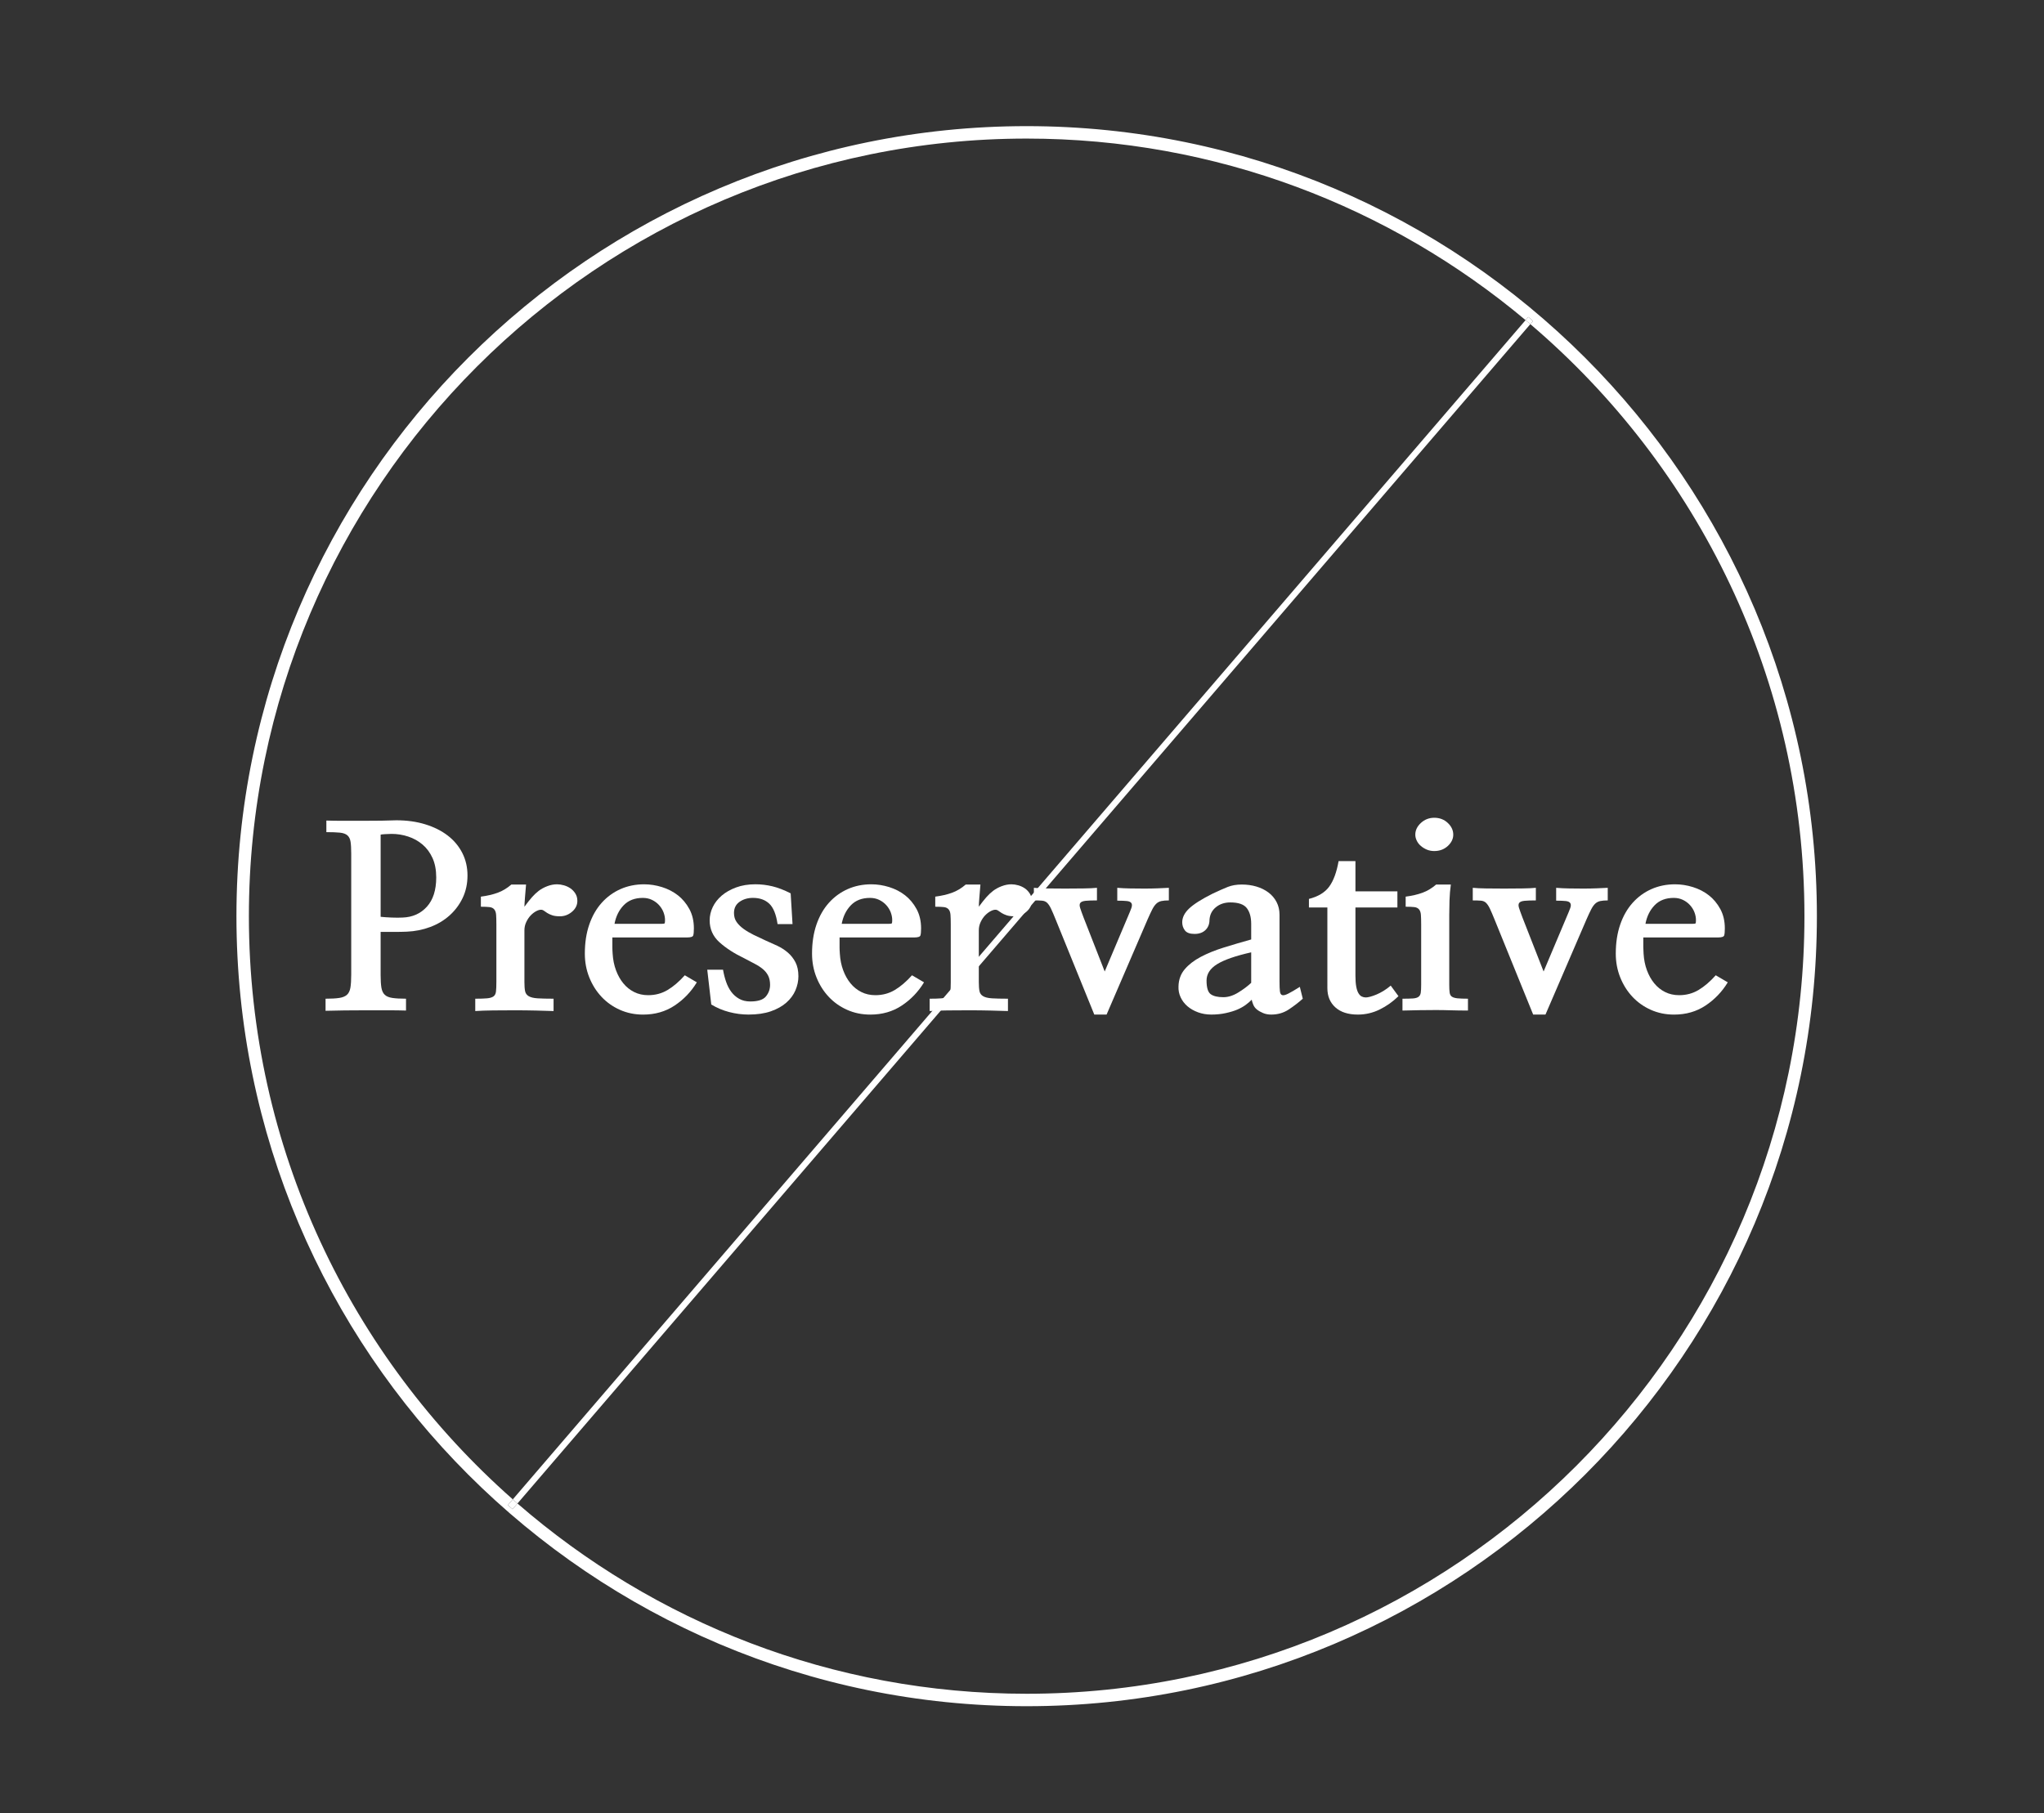 <?xml version="1.0" encoding="utf-8"?>
<!-- Generator: Adobe Illustrator 16.0.0, SVG Export Plug-In . SVG Version: 6.00 Build 0)  -->
<!DOCTYPE svg PUBLIC "-//W3C//DTD SVG 1.0//EN" "http://www.w3.org/TR/2001/REC-SVG-20010904/DTD/svg10.dtd">
<svg version="1.0" id="Layer_1" xmlns="http://www.w3.org/2000/svg" xmlns:xlink="http://www.w3.org/1999/xlink" x="0px" y="0px"
	 width="328.5px" height="291.5px" viewBox="0 0 328.5 291.5" enable-background="new 0 0 328.5 291.5" xml:space="preserve">
<rect x="0" y="0" width="328.5" height="291.5" fill="#333333" stroke="none"/>
<g>
	<path fill="none" d="M245.945,52.108L83.164,241.689c21.943,19.046,50.567,30.588,81.836,30.588c68.926,0,125-56.074,125-125
		C290,109.202,272.883,75.054,245.945,52.108z"/>
	<path fill="none" d="M165,22.277c-68.925,0-125,56.075-125,125c0,37.297,16.425,70.825,42.416,93.748L245.182,51.462
		C223.463,33.257,195.491,22.277,165,22.277z"/>
	<path fill="#FFFFFF" d="M165,20.277c-70.028,0-127,56.972-127,127c0,70.027,56.972,127,127,127c70.027,0,127-56.973,127-127
		C292,77.249,235.027,20.277,165,20.277z M165,272.277c-31.269,0-59.893-11.542-81.836-30.588l-0.785,0.914l-0.759-0.652
		l0.795-0.926C56.425,218.102,40,184.574,40,147.277c0-68.925,56.075-125,125-125c30.491,0,58.463,10.979,80.182,29.185l0.439-0.511
		l0.758,0.651l-0.434,0.505C272.883,75.054,290,109.202,290,147.277C290,216.203,233.926,272.277,165,272.277z"/>
	<path fill="#FFFFFF" d="M245.182,51.462L82.416,241.025c0.25,0.221,0.497,0.445,0.749,0.664L245.945,52.108
		C245.691,51.892,245.438,51.677,245.182,51.462z"/>
	<path fill="#FFFFFF" d="M81.621,241.951l0.759,0.652l0.785-0.914c-0.252-0.219-0.499-0.443-0.749-0.664L81.621,241.951z"/>
	<path fill="#FFFFFF" d="M246.379,51.603l-0.758-0.651l-0.439,0.511c0.256,0.214,0.51,0.43,0.764,0.646L246.379,51.603z"/>
</g>
<g>
	<path fill="#FFFFFF" d="M61.172,149.808v6.928c0,0.865,0.043,1.547,0.128,2.046c0.086,0.5,0.265,0.878,0.537,1.134
		c0.271,0.258,0.68,0.426,1.225,0.507c0.544,0.081,1.273,0.122,2.19,0.122v1.903c-0.859-0.026-1.847-0.04-2.964-0.04
		c-1.116,0-2.262,0-3.437,0s-2.334,0.006-3.479,0.02c-1.146,0.014-2.163,0.033-3.05,0.061v-1.943c0.916,0,1.646-0.041,2.191-0.122
		c0.544-0.081,0.959-0.249,1.246-0.507c0.285-0.256,0.472-0.641,0.559-1.154c0.085-0.513,0.128-1.215,0.128-2.106v-19.444
		c0-0.811-0.036-1.445-0.107-1.904c-0.072-0.458-0.244-0.803-0.516-1.033c-0.272-0.229-0.673-0.371-1.203-0.426
		c-0.53-0.053-1.253-0.081-2.169-0.081v-1.863c0.744,0.027,1.632,0.04,2.663,0.04s2.083,0,3.157,0c1.074,0,2.098-0.006,3.072-0.02
		c0.973-0.013,1.761-0.033,2.362-0.061c1.69,0,3.237,0.216,4.64,0.648c1.403,0.432,2.605,1.033,3.608,1.803
		c1.002,0.77,1.783,1.701,2.341,2.794c0.559,1.094,0.838,2.303,0.838,3.626c0,1.324-0.258,2.525-0.773,3.605
		c-0.516,1.081-1.218,2.019-2.104,2.816c-0.889,0.797-1.927,1.418-3.115,1.863c-1.188,0.445-2.441,0.695-3.758,0.75
		c-0.602,0.027-1.282,0.039-2.041,0.039C62.583,149.808,61.86,149.808,61.172,149.808z M61.172,147.379
		c0.516,0.055,1.109,0.095,1.783,0.121c0.672,0.027,1.252,0.027,1.74,0c1.603-0.053,2.906-0.634,3.909-1.742
		c1.002-1.107,1.504-2.674,1.504-4.7c0-1.215-0.201-2.261-0.601-3.139c-0.402-0.877-0.939-1.6-1.611-2.167
		c-0.673-0.567-1.439-0.993-2.298-1.275c-0.859-0.284-1.747-0.426-2.663-0.426c-0.287,0-0.638,0.014-1.053,0.041
		c-0.416,0.027-0.652,0.054-0.708,0.081V147.379z"/>
	<path fill="#FFFFFF" d="M84.283,145.758c0.458-0.621,0.86-1.127,1.203-1.519c0.344-0.392,0.708-0.736,1.095-1.033
		c0.387-0.296,0.845-0.547,1.375-0.749c0.53-0.203,1.053-0.304,1.568-0.304c0.344,0,0.709,0.054,1.096,0.162
		c0.387,0.108,0.737,0.271,1.052,0.486c0.315,0.216,0.58,0.493,0.794,0.83c0.216,0.338,0.323,0.736,0.323,1.195
		c0,0.675-0.287,1.255-0.86,1.742c-0.573,0.486-1.217,0.729-1.933,0.729c-0.516,0-0.931-0.054-1.246-0.163
		c-0.316-0.107-0.58-0.229-0.795-0.364c-0.214-0.135-0.394-0.256-0.537-0.365c-0.144-0.108-0.3-0.162-0.472-0.162
		c-0.23,0-0.494,0.081-0.795,0.243c-0.301,0.163-0.587,0.386-0.859,0.669c-0.273,0.283-0.509,0.635-0.709,1.053
		c-0.201,0.42-0.301,0.871-0.301,1.357v8.305c0,0.621,0.036,1.107,0.108,1.458c0.071,0.352,0.264,0.622,0.58,0.81
		c0.315,0.189,0.788,0.305,1.418,0.346c0.63,0.039,1.489,0.061,2.578,0.061v1.984c-0.746-0.027-1.675-0.055-2.792-0.081
		s-2.27-0.04-3.458-0.04c-1.188,0-2.349,0.006-3.479,0.02c-1.131,0.014-2.083,0.047-2.856,0.102v-1.984
		c0.801,0,1.432-0.021,1.89-0.061c0.458-0.041,0.802-0.143,1.032-0.305c0.229-0.162,0.364-0.426,0.408-0.79
		c0.043-0.364,0.064-0.87,0.064-1.519v-9.277c0-0.647-0.015-1.16-0.043-1.539c-0.028-0.378-0.129-0.668-0.301-0.871
		c-0.171-0.203-0.422-0.325-0.751-0.365c-0.33-0.041-0.795-0.061-1.396-0.061v-1.621c1.031-0.135,1.933-0.344,2.707-0.628
		c0.772-0.283,1.503-0.722,2.19-1.316h2.363c-0.029,0.351-0.058,0.696-0.086,1.033c-0.029,0.337-0.058,0.682-0.086,1.033
		c-0.029,0.352-0.05,0.655-0.064,0.911C84.29,145.428,84.283,145.623,84.283,145.758z"/>
	<path fill="#FFFFFF" d="M110.401,150.7H98.416v0.771c0,0.242,0,0.513,0,0.81c0,0.298,0.014,0.636,0.043,1.013
		c0.057,0.973,0.236,1.863,0.537,2.674s0.694,1.513,1.181,2.106c0.487,0.595,1.066,1.061,1.74,1.397
		c0.672,0.338,1.425,0.507,2.255,0.507c1.145,0,2.184-0.276,3.114-0.831c0.931-0.553,1.854-1.343,2.771-2.369l1.934,1.135
		c-0.917,1.512-2.105,2.754-3.566,3.727c-1.46,0.972-3.151,1.458-5.068,1.458c-1.346,0-2.593-0.257-3.738-0.77
		s-2.133-1.216-2.964-2.106c-0.831-0.892-1.482-1.932-1.955-3.119c-0.473-1.188-0.708-2.457-0.708-3.809
		c0-1.729,0.235-3.281,0.708-4.658c0.473-1.377,1.138-2.545,1.998-3.504c0.858-0.958,1.868-1.694,3.028-2.208
		c1.159-0.513,2.427-0.77,3.801-0.77c0.945,0,1.897,0.148,2.857,0.445c0.958,0.298,1.81,0.737,2.556,1.317
		c0.745,0.58,1.359,1.316,1.847,2.208c0.486,0.891,0.73,1.932,0.73,3.119c0,0.541-0.036,0.918-0.107,1.135
		C111.339,150.593,111.003,150.7,110.401,150.7z M98.76,148.512h7.474c0.344,0,0.537-0.026,0.581-0.081
		c0.042-0.053,0.064-0.229,0.064-0.526c0-0.405-0.08-0.816-0.236-1.236c-0.158-0.418-0.395-0.803-0.709-1.154
		c-0.315-0.351-0.694-0.634-1.139-0.851c-0.444-0.216-0.938-0.324-1.482-0.324c-1.288,0-2.313,0.392-3.071,1.175
		C99.482,146.298,98.988,147.298,98.76,148.512z"/>
	<path fill="#FFFFFF" d="M113.666,155.885h2.535c0.115,0.675,0.28,1.323,0.494,1.944c0.214,0.622,0.494,1.162,0.838,1.621
		s0.765,0.83,1.267,1.113c0.501,0.283,1.095,0.426,1.783,0.426c1.231,0,2.069-0.27,2.513-0.811c0.443-0.539,0.666-1.161,0.666-1.863
		c0-0.566-0.101-1.053-0.301-1.458c-0.201-0.405-0.487-0.763-0.859-1.073c-0.373-0.311-0.81-0.594-1.31-0.852
		c-0.501-0.256-1.053-0.547-1.654-0.871c-1.633-0.783-2.972-1.646-4.017-2.592c-1.046-0.945-1.568-2.12-1.568-3.524
		c0-0.729,0.165-1.438,0.494-2.127c0.329-0.688,0.809-1.302,1.439-1.843c0.629-0.54,1.402-0.979,2.319-1.317
		c0.917-0.337,1.947-0.506,3.093-0.506c0.916,0,1.825,0.108,2.728,0.324c0.902,0.216,1.883,0.594,2.943,1.134l0.301,4.941h-2.406
		c-0.229-1.565-0.673-2.659-1.332-3.28c-0.659-0.621-1.533-0.932-2.621-0.932c-0.832,0-1.546,0.209-2.148,0.628
		c-0.601,0.419-0.902,1.02-0.902,1.803c0,0.567,0.143,1.053,0.43,1.458c0.286,0.405,0.666,0.776,1.138,1.114s1.009,0.654,1.61,0.952
		c0.602,0.297,1.231,0.594,1.89,0.891c0.63,0.271,1.26,0.554,1.891,0.851c0.629,0.298,1.195,0.662,1.697,1.094
		c0.5,0.433,0.909,0.951,1.225,1.56c0.314,0.608,0.472,1.357,0.472,2.249c0,0.756-0.158,1.506-0.472,2.248
		c-0.316,0.742-0.803,1.404-1.461,1.985c-0.659,0.581-1.489,1.047-2.492,1.397s-2.206,0.526-3.608,0.526
		c-1.031,0-2.062-0.136-3.093-0.405s-1.991-0.675-2.878-1.215L113.666,155.885z"/>
	<path fill="#FFFFFF" d="M146.915,150.7H134.93v0.771c0,0.242,0,0.513,0,0.81c0,0.298,0.014,0.636,0.043,1.013
		c0.057,0.973,0.236,1.863,0.537,2.674s0.694,1.513,1.181,2.106c0.487,0.595,1.067,1.061,1.74,1.397
		c0.672,0.338,1.424,0.507,2.255,0.507c1.145,0,2.184-0.276,3.114-0.831c0.931-0.553,1.854-1.343,2.771-2.369l1.934,1.135
		c-0.917,1.512-2.105,2.754-3.565,3.727c-1.46,0.972-3.15,1.458-5.069,1.458c-1.347,0-2.592-0.257-3.737-0.77
		c-1.146-0.513-2.134-1.216-2.964-2.106c-0.831-0.892-1.482-1.932-1.955-3.119c-0.472-1.188-0.708-2.457-0.708-3.809
		c0-1.729,0.237-3.281,0.708-4.658c0.473-1.377,1.139-2.545,1.998-3.504c0.859-0.958,1.868-1.694,3.028-2.208s2.428-0.77,3.802-0.77
		c0.945,0,1.896,0.148,2.856,0.445c0.959,0.298,1.811,0.737,2.556,1.317c0.745,0.58,1.36,1.316,1.848,2.208
		c0.486,0.891,0.73,1.932,0.73,3.119c0,0.541-0.037,0.918-0.108,1.135C147.853,150.593,147.516,150.7,146.915,150.7z
		 M135.273,148.512h7.475c0.343,0,0.537-0.026,0.58-0.081c0.042-0.053,0.064-0.229,0.064-0.526c0-0.405-0.08-0.816-0.237-1.236
		c-0.157-0.418-0.394-0.803-0.708-1.154c-0.315-0.351-0.695-0.634-1.139-0.851c-0.444-0.216-0.938-0.324-1.482-0.324
		c-1.289,0-2.313,0.392-3.071,1.175C135.997,146.298,135.502,147.298,135.273,148.512z"/>
	<path fill="#FFFFFF" d="M157.31,145.758c0.458-0.621,0.859-1.127,1.203-1.519s0.708-0.736,1.095-1.033
		c0.387-0.296,0.845-0.547,1.375-0.749c0.53-0.203,1.053-0.304,1.568-0.304c0.344,0,0.709,0.054,1.095,0.162
		c0.387,0.108,0.737,0.271,1.053,0.486c0.314,0.216,0.58,0.493,0.795,0.83c0.215,0.338,0.322,0.736,0.322,1.195
		c0,0.675-0.287,1.255-0.859,1.742c-0.573,0.486-1.217,0.729-1.933,0.729c-0.515,0-0.931-0.054-1.246-0.163
		c-0.315-0.107-0.58-0.229-0.795-0.364c-0.214-0.135-0.394-0.256-0.537-0.365c-0.144-0.108-0.301-0.162-0.473-0.162
		c-0.229,0-0.494,0.081-0.794,0.243c-0.301,0.163-0.587,0.386-0.859,0.669c-0.273,0.283-0.509,0.635-0.709,1.053
		c-0.2,0.42-0.301,0.871-0.301,1.357v8.305c0,0.621,0.036,1.107,0.108,1.458c0.071,0.352,0.264,0.622,0.58,0.81
		c0.314,0.189,0.788,0.305,1.417,0.346c0.629,0.039,1.489,0.061,2.578,0.061v1.984c-0.745-0.027-1.676-0.055-2.792-0.081
		s-2.27-0.04-3.458-0.04c-1.188,0-2.348,0.006-3.479,0.02c-1.132,0.014-2.083,0.047-2.856,0.102v-1.984
		c0.801,0,1.432-0.021,1.89-0.061c0.458-0.041,0.801-0.143,1.031-0.305c0.229-0.162,0.365-0.426,0.408-0.79s0.064-0.87,0.064-1.519
		v-9.277c0-0.647-0.015-1.16-0.043-1.539c-0.028-0.378-0.128-0.668-0.301-0.871c-0.172-0.203-0.422-0.325-0.751-0.365
		c-0.33-0.041-0.796-0.061-1.397-0.061v-1.621c1.031-0.135,1.934-0.344,2.707-0.628c0.773-0.283,1.503-0.722,2.19-1.316h2.363
		c-0.029,0.351-0.058,0.696-0.085,1.033c-0.029,0.337-0.058,0.682-0.086,1.033c-0.029,0.352-0.05,0.655-0.064,0.911
		C157.317,145.428,157.31,145.623,157.31,145.758z"/>
	<path fill="#FFFFFF" d="M175.869,163.096l-6.187-15.231c-0.315-0.783-0.573-1.384-0.773-1.803c-0.2-0.418-0.407-0.729-0.622-0.932
		c-0.216-0.203-0.488-0.317-0.817-0.345c-0.329-0.026-0.767-0.04-1.31-0.04v-2.026c0.516,0.055,1.23,0.088,2.148,0.101
		c0.916,0.015,1.875,0.021,2.877,0.021s1.977-0.006,2.922-0.021c0.945-0.013,1.675-0.046,2.19-0.101v2.026
		c-0.772,0-1.374,0.021-1.804,0.061c-0.43,0.041-0.717,0.149-0.859,0.324c-0.144,0.176-0.157,0.446-0.043,0.81
		c0.114,0.365,0.301,0.885,0.559,1.56l3.393,8.67l3.695-8.75c0.258-0.595,0.451-1.067,0.58-1.418s0.135-0.621,0.021-0.81
		c-0.115-0.189-0.352-0.304-0.709-0.345c-0.359-0.041-0.881-0.061-1.568-0.061v-2.066c0.629,0.055,1.324,0.088,2.084,0.101
		c0.758,0.015,1.518,0.021,2.276,0.021s1.481-0.013,2.169-0.041c0.688-0.027,1.275-0.054,1.762-0.082v2.026
		c-0.486,0-0.889,0.034-1.203,0.101c-0.314,0.068-0.587,0.21-0.816,0.426c-0.229,0.216-0.443,0.52-0.645,0.912
		c-0.2,0.391-0.444,0.912-0.729,1.559l-6.616,15.354H175.869z"/>
	<path fill="#FFFFFF" d="M208.902,158.64l0.473,1.904c-0.658,0.594-1.403,1.168-2.234,1.721c-0.83,0.554-1.775,0.831-2.835,0.831
		c-0.487,0-0.923-0.081-1.31-0.243s-0.717-0.352-0.988-0.567c-0.273-0.216-0.473-0.485-0.602-0.81s-0.208-0.581-0.236-0.77
		c-0.258,0.27-0.58,0.547-0.966,0.83c-0.387,0.283-0.831,0.533-1.332,0.749s-1.116,0.405-1.847,0.567s-1.512,0.243-2.342,0.243
		c-0.773,0-1.489-0.122-2.148-0.364c-0.658-0.244-1.224-0.567-1.696-0.973c-0.473-0.404-0.838-0.885-1.095-1.438
		c-0.259-0.555-0.373-1.141-0.344-1.763c0.027-1.08,0.365-1.999,1.009-2.755c0.646-0.756,1.503-1.418,2.577-1.985
		c1.074-0.566,2.305-1.066,3.695-1.499c1.389-0.432,2.856-0.863,4.402-1.296v-2.512c0-1.079-0.236-1.924-0.709-2.532
		c-0.473-0.607-1.353-0.911-2.642-0.911c-0.917,0-1.69,0.256-2.319,0.77c-0.631,0.513-0.974,1.188-1.031,2.026
		c0,0.675-0.215,1.222-0.645,1.641s-1.016,0.627-1.761,0.627s-1.261-0.188-1.547-0.566s-0.43-0.811-0.43-1.297
		c0-0.783,0.372-1.525,1.117-2.228c0.744-0.702,2.004-1.499,3.78-2.39c0.973-0.459,1.783-0.816,2.428-1.074
		c0.644-0.256,1.395-0.385,2.255-0.385c0.829,0,1.611,0.108,2.341,0.324c0.73,0.216,1.375,0.534,1.934,0.952
		c0.559,0.418,0.994,0.932,1.31,1.54s0.474,1.29,0.474,2.046v10.775c0,0.676,0.021,1.188,0.064,1.539
		c0.043,0.352,0.17,0.555,0.387,0.608c0.214,0.054,0.543-0.034,0.987-0.264C207.521,159.485,208.129,159.127,208.902,158.64z
		 M201.084,157.992v-4.902c-2.52,0.568-4.346,1.203-5.477,1.904c-1.132,0.703-1.697,1.58-1.697,2.634
		c0,1.134,0.222,1.863,0.666,2.188c0.443,0.323,1.123,0.485,2.041,0.485c0.773,0,1.566-0.249,2.383-0.749
		C199.817,159.052,200.512,158.533,201.084,157.992z"/>
	<path fill="#FFFFFF" d="M217.838,145.88v10.938c0,0.729,0.043,1.323,0.129,1.782c0.086,0.46,0.207,0.817,0.365,1.074
		c0.156,0.256,0.336,0.432,0.537,0.526c0.199,0.095,0.414,0.142,0.645,0.142c0.171,0,0.407-0.041,0.708-0.121
		c0.301-0.082,0.63-0.195,0.988-0.345c0.357-0.147,0.737-0.345,1.139-0.587c0.399-0.243,0.786-0.527,1.159-0.852l1.246,1.701
		c-0.917,0.893-1.926,1.607-3.029,2.147c-1.102,0.54-2.27,0.811-3.5,0.811c-1.547,0-2.75-0.385-3.608-1.154
		c-0.86-0.77-1.29-1.804-1.29-3.1V145.88h-2.963v-1.377c1.488-0.378,2.577-1.04,3.266-1.986c0.687-0.945,1.188-2.309,1.502-4.091
		h2.707v4.861h6.744v2.593H217.838z"/>
	<path fill="#FFFFFF" d="M232.915,147.095v11.221c0,0.54,0.022,0.959,0.065,1.256c0.043,0.298,0.164,0.514,0.365,0.648
		c0.199,0.135,0.5,0.223,0.902,0.264c0.4,0.039,0.959,0.061,1.675,0.061v1.903c-1.003,0-1.919-0.014-2.749-0.04
		c-0.832-0.027-1.633-0.041-2.406-0.041c-0.831,0-1.683,0.007-2.557,0.021c-0.873,0.013-1.811,0.034-2.813,0.061v-1.903
		c0.715,0,1.273-0.014,1.675-0.041c0.4-0.026,0.702-0.114,0.902-0.264c0.2-0.148,0.321-0.37,0.364-0.668
		c0.044-0.297,0.064-0.716,0.064-1.256v-9.723c0-0.647-0.014-1.16-0.043-1.539c-0.028-0.378-0.129-0.668-0.301-0.871
		c-0.171-0.203-0.422-0.325-0.751-0.365s-0.795-0.061-1.396-0.061v-1.621c1.031-0.135,1.934-0.344,2.706-0.628
		c0.773-0.283,1.504-0.722,2.191-1.316h2.363c-0.115,0.811-0.188,1.668-0.216,2.573S232.915,146.447,232.915,147.095z
		 M230.51,131.458c0.859,0,1.582,0.277,2.17,0.831c0.586,0.554,0.88,1.182,0.88,1.884c0,0.676-0.294,1.283-0.88,1.823
		c-0.588,0.541-1.311,0.81-2.17,0.81c-0.43,0-0.823-0.073-1.182-0.223c-0.358-0.148-0.68-0.344-0.967-0.587
		c-0.286-0.243-0.508-0.526-0.664-0.851c-0.159-0.324-0.237-0.648-0.237-0.972c0-0.702,0.301-1.33,0.901-1.884
		C228.963,131.735,229.68,131.458,230.51,131.458z"/>
	<path fill="#FFFFFF" d="M246.404,163.096l-6.186-15.231c-0.316-0.783-0.574-1.384-0.773-1.803
		c-0.201-0.418-0.408-0.729-0.623-0.932s-0.487-0.317-0.816-0.345c-0.33-0.026-0.766-0.04-1.311-0.04v-2.026
		c0.516,0.055,1.232,0.088,2.148,0.101c0.916,0.015,1.875,0.021,2.879,0.021c1.001,0,1.975-0.006,2.92-0.021
		c0.945-0.013,1.676-0.046,2.191-0.101v2.026c-0.773,0-1.375,0.021-1.805,0.061c-0.43,0.041-0.716,0.149-0.859,0.324
		c-0.143,0.176-0.156,0.446-0.043,0.81c0.115,0.365,0.301,0.885,0.559,1.56l3.395,8.67l3.693-8.75
		c0.258-0.595,0.451-1.067,0.58-1.418s0.136-0.621,0.021-0.81c-0.114-0.189-0.352-0.304-0.709-0.345
		c-0.358-0.041-0.881-0.061-1.567-0.061v-2.066c0.63,0.055,1.324,0.088,2.084,0.101c0.758,0.015,1.517,0.021,2.276,0.021
		c0.758,0,1.482-0.013,2.169-0.041c0.688-0.027,1.274-0.054,1.761-0.082v2.026c-0.486,0-0.887,0.034-1.202,0.101
		c-0.315,0.068-0.587,0.21-0.816,0.426c-0.229,0.216-0.444,0.52-0.644,0.912c-0.201,0.391-0.445,0.912-0.73,1.559l-6.615,15.354
		H246.404z"/>
	<path fill="#FFFFFF" d="M276.088,150.7h-11.985v0.771c0,0.242,0,0.513,0,0.81c0,0.298,0.015,0.636,0.044,1.013
		c0.057,0.973,0.235,1.863,0.536,2.674s0.694,1.513,1.181,2.106c0.487,0.595,1.067,1.061,1.74,1.397
		c0.672,0.338,1.425,0.507,2.256,0.507c1.144,0,2.184-0.276,3.113-0.831c0.932-0.553,1.854-1.343,2.771-2.369l1.934,1.135
		c-0.918,1.512-2.105,2.754-3.566,3.727c-1.459,0.972-3.15,1.458-5.068,1.458c-1.346,0-2.594-0.257-3.738-0.77
		s-2.133-1.216-2.963-2.106c-0.832-0.892-1.482-1.932-1.955-3.119c-0.473-1.188-0.709-2.457-0.709-3.809
		c0-1.729,0.236-3.281,0.709-4.658s1.139-2.545,1.998-3.504c0.858-0.958,1.867-1.694,3.027-2.208s2.428-0.77,3.803-0.77
		c0.945,0,1.896,0.148,2.855,0.445c0.961,0.298,1.813,0.737,2.557,1.317c0.746,0.58,1.359,1.316,1.848,2.208
		c0.486,0.891,0.73,1.932,0.73,3.119c0,0.541-0.037,0.918-0.107,1.135C277.025,150.593,276.689,150.7,276.088,150.7z
		 M264.447,148.512h7.473c0.346,0,0.539-0.026,0.58-0.081c0.045-0.053,0.064-0.229,0.064-0.526c0-0.405-0.078-0.816-0.236-1.236
		c-0.158-0.418-0.393-0.803-0.709-1.154c-0.314-0.351-0.693-0.634-1.138-0.851c-0.444-0.216-0.938-0.324-1.482-0.324
		c-1.288,0-2.312,0.392-3.071,1.175C265.169,146.298,264.675,147.298,264.447,148.512z"/>
</g>
</svg>
